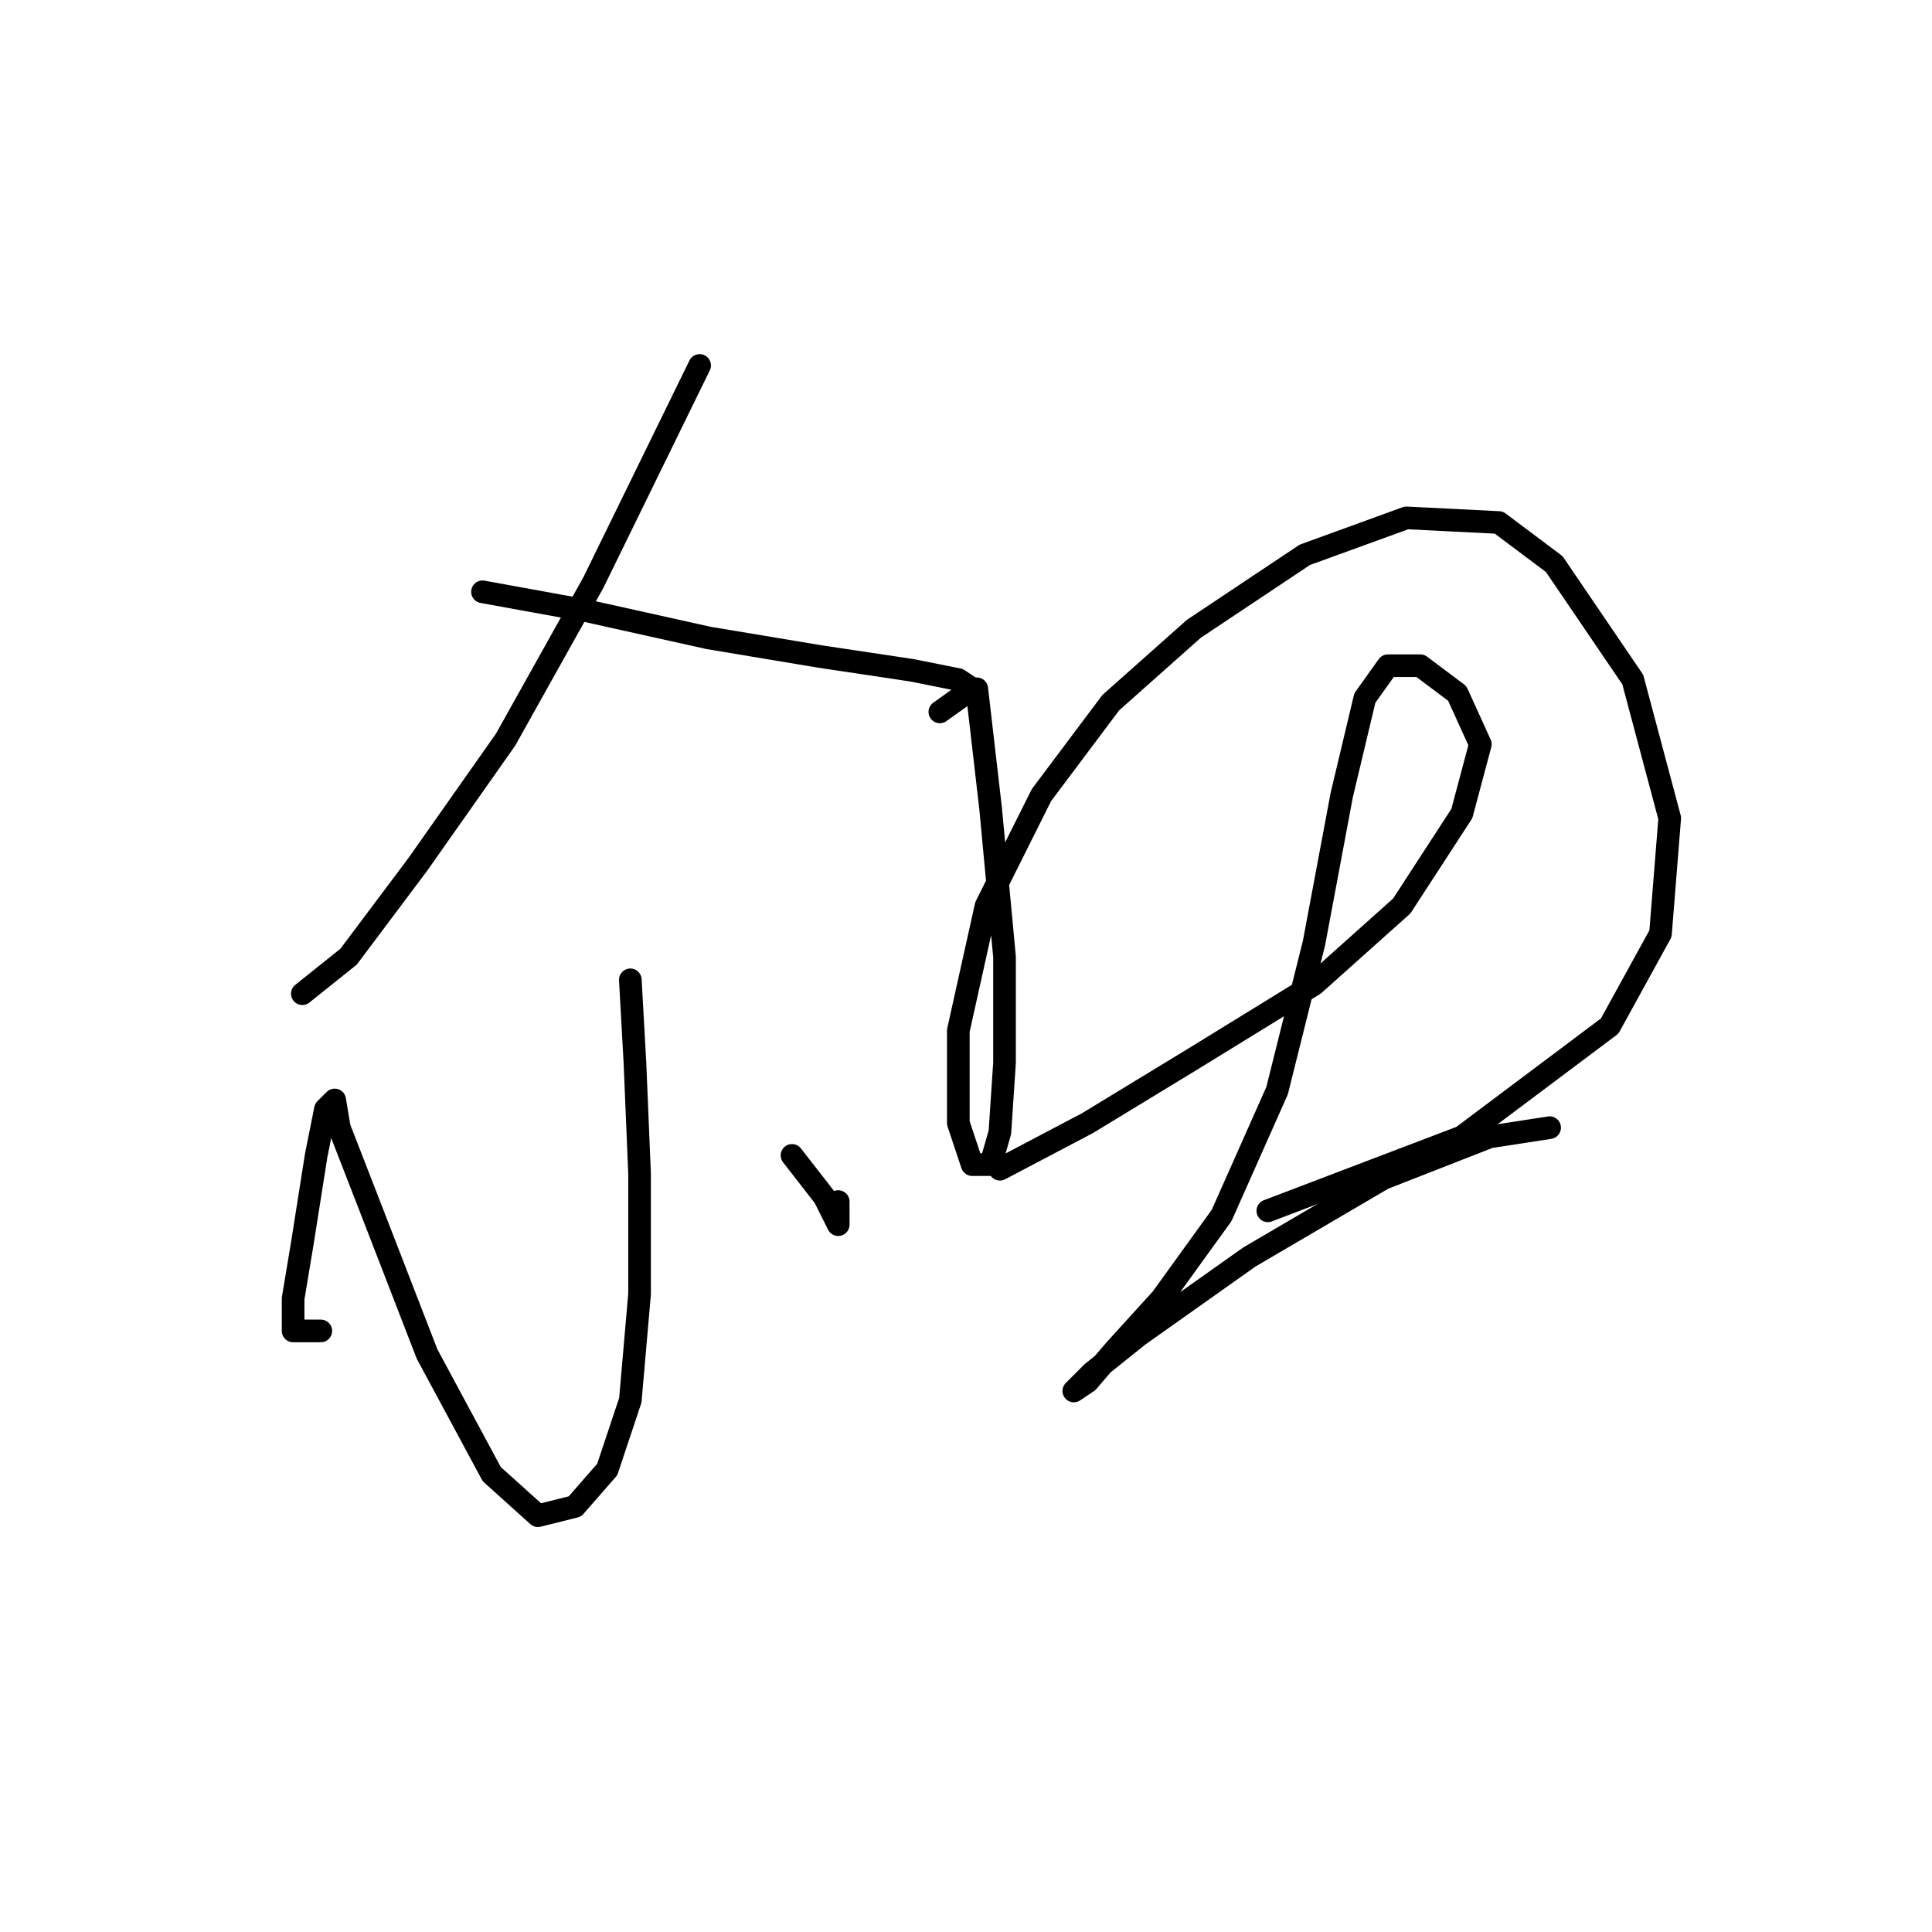 <?xml version="1.0" standalone="no"?>
    <svg width="256" height="256" xmlns="http://www.w3.org/2000/svg" version="1.1">
    <polyline stroke="black" stroke-width="3" stroke-linecap="round" fill="transparent" stroke-linejoin="round" points="92.704 48.423 78.625 77.192 66.995 98.004 55.365 114.531 46.183 126.773 40.062 131.67 40.062 131.67 " />
        <polyline stroke="black" stroke-width="3" stroke-linecap="round" fill="transparent" stroke-linejoin="round" points="63.934 78.416 77.401 80.865 93.928 84.537 108.619 86.986 120.861 88.822 126.982 90.046 128.818 91.271 124.534 94.331 124.534 94.331 " />
        <polyline stroke="black" stroke-width="3" stroke-linecap="round" fill="transparent" stroke-linejoin="round" points="83.522 129.834 84.134 140.852 84.746 155.543 84.746 171.457 83.522 185.536 80.461 194.718 76.177 199.615 71.28 200.839 65.159 195.33 56.589 179.415 49.244 160.439 44.959 149.421 44.347 145.749 43.122 146.973 41.898 153.094 40.062 164.724 38.838 172.07 38.838 176.354 42.51 176.354 42.51 176.354 " />
        <polyline stroke="black" stroke-width="3" stroke-linecap="round" fill="transparent" stroke-linejoin="round" points="104.946 153.094 109.231 158.603 111.067 162.276 111.067 159.215 111.067 159.215 " />
        <polyline stroke="black" stroke-width="3" stroke-linecap="round" fill="transparent" stroke-linejoin="round" points="129.43 91.271 131.267 107.186 133.103 126.773 133.103 140.852 132.491 150.033 131.267 154.318 128.818 154.318 126.982 148.809 126.982 136.567 130.655 120.04 138 105.349 147.182 93.107 158.2 83.313 172.89 73.519 186.357 68.622 198.599 69.235 205.945 74.744 216.35 90.046 221.247 108.41 220.023 123.713 213.29 135.955 193.702 150.646 167.994 160.439 167.994 160.439 " />
        <polyline stroke="black" stroke-width="3" stroke-linecap="round" fill="transparent" stroke-linejoin="round" points="132.491 154.93 144.121 148.809 158.2 140.24 174.115 130.446 185.745 120.04 193.702 107.798 196.151 98.616 193.09 91.883 188.193 88.21 183.908 88.21 180.848 92.495 177.787 105.349 174.115 124.937 169.218 144.524 161.872 161.052 153.915 172.07 147.794 178.803 144.121 183.088 142.285 184.312 144.733 181.863 150.854 176.966 165.545 166.561 183.296 156.155 197.375 150.646 205.332 149.421 205.332 149.421 " />
        </svg>